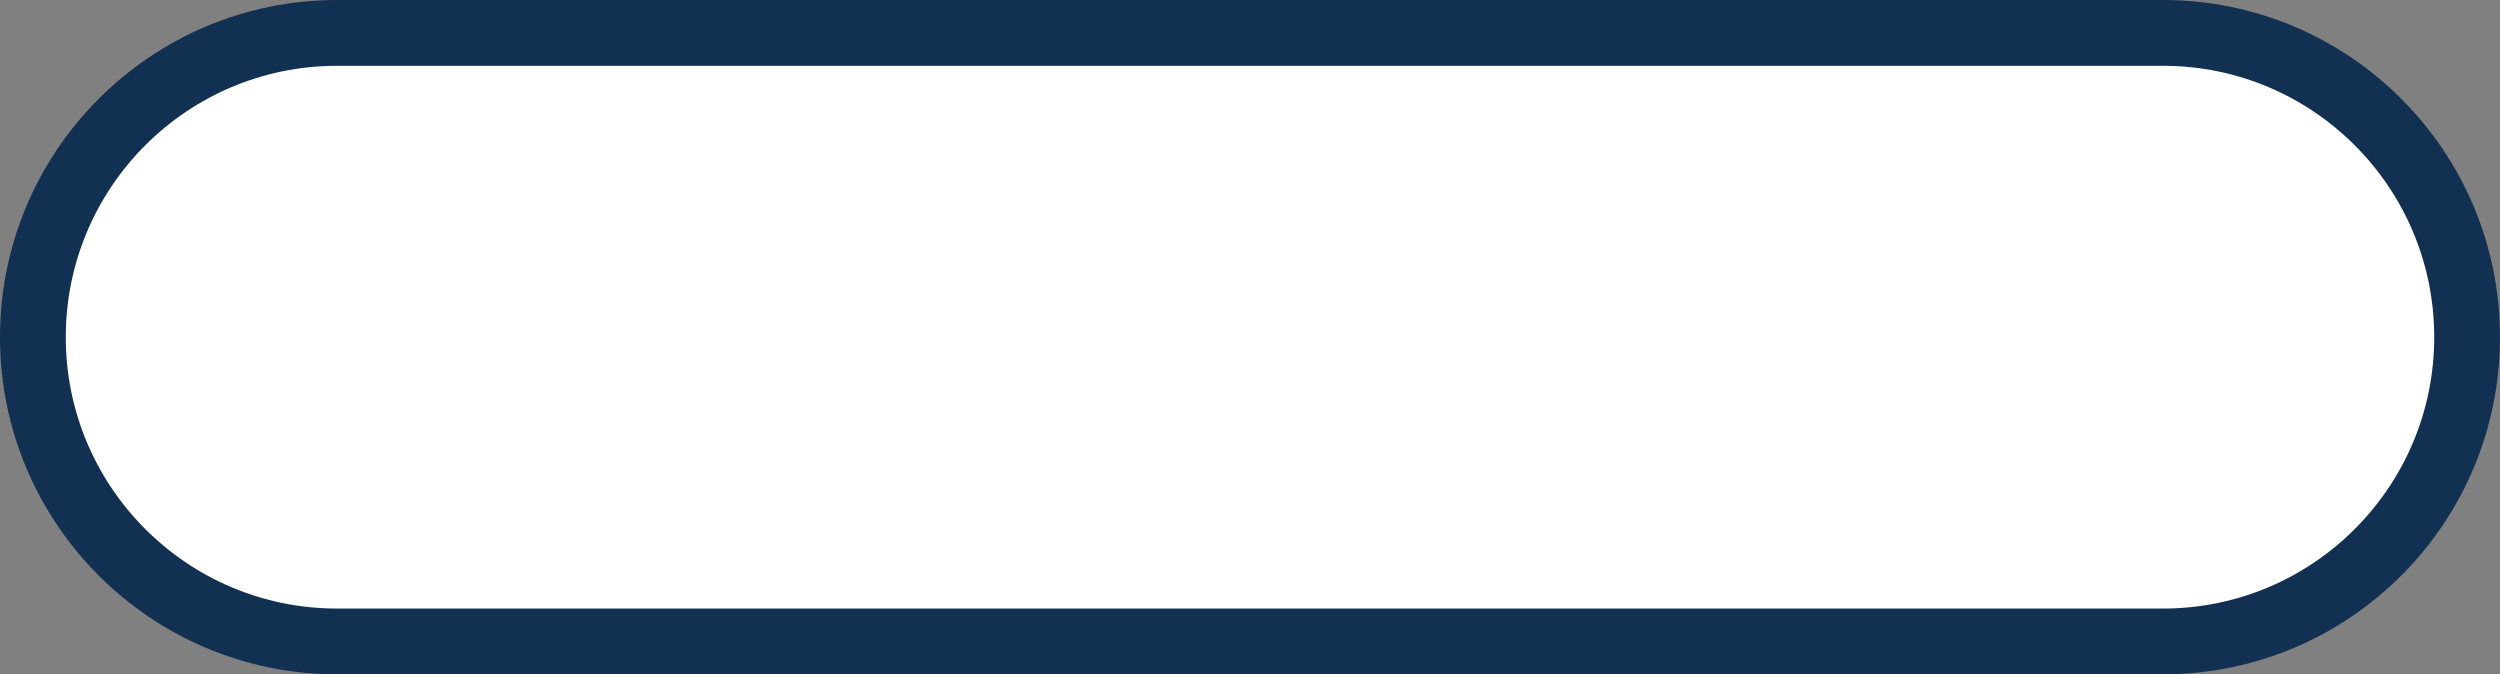 <svg width="152" height="41" viewBox="0 0 152 41" fill="none" xmlns="http://www.w3.org/2000/svg">
<rect x="0" y="0" width="152" height="41" fill="#808080" stroke="none"/>
<path d="M2 20.5C2 10.283 10.283 2 20.5 2L131.5 2C141.717 2 150 10.283 150 20.5C150 30.717 141.717 39 131.5 39L20.5 39C10.283 39 2 30.717 2 20.5Z" fill="white" stroke="#123052" stroke-width="4"/>
</svg>
